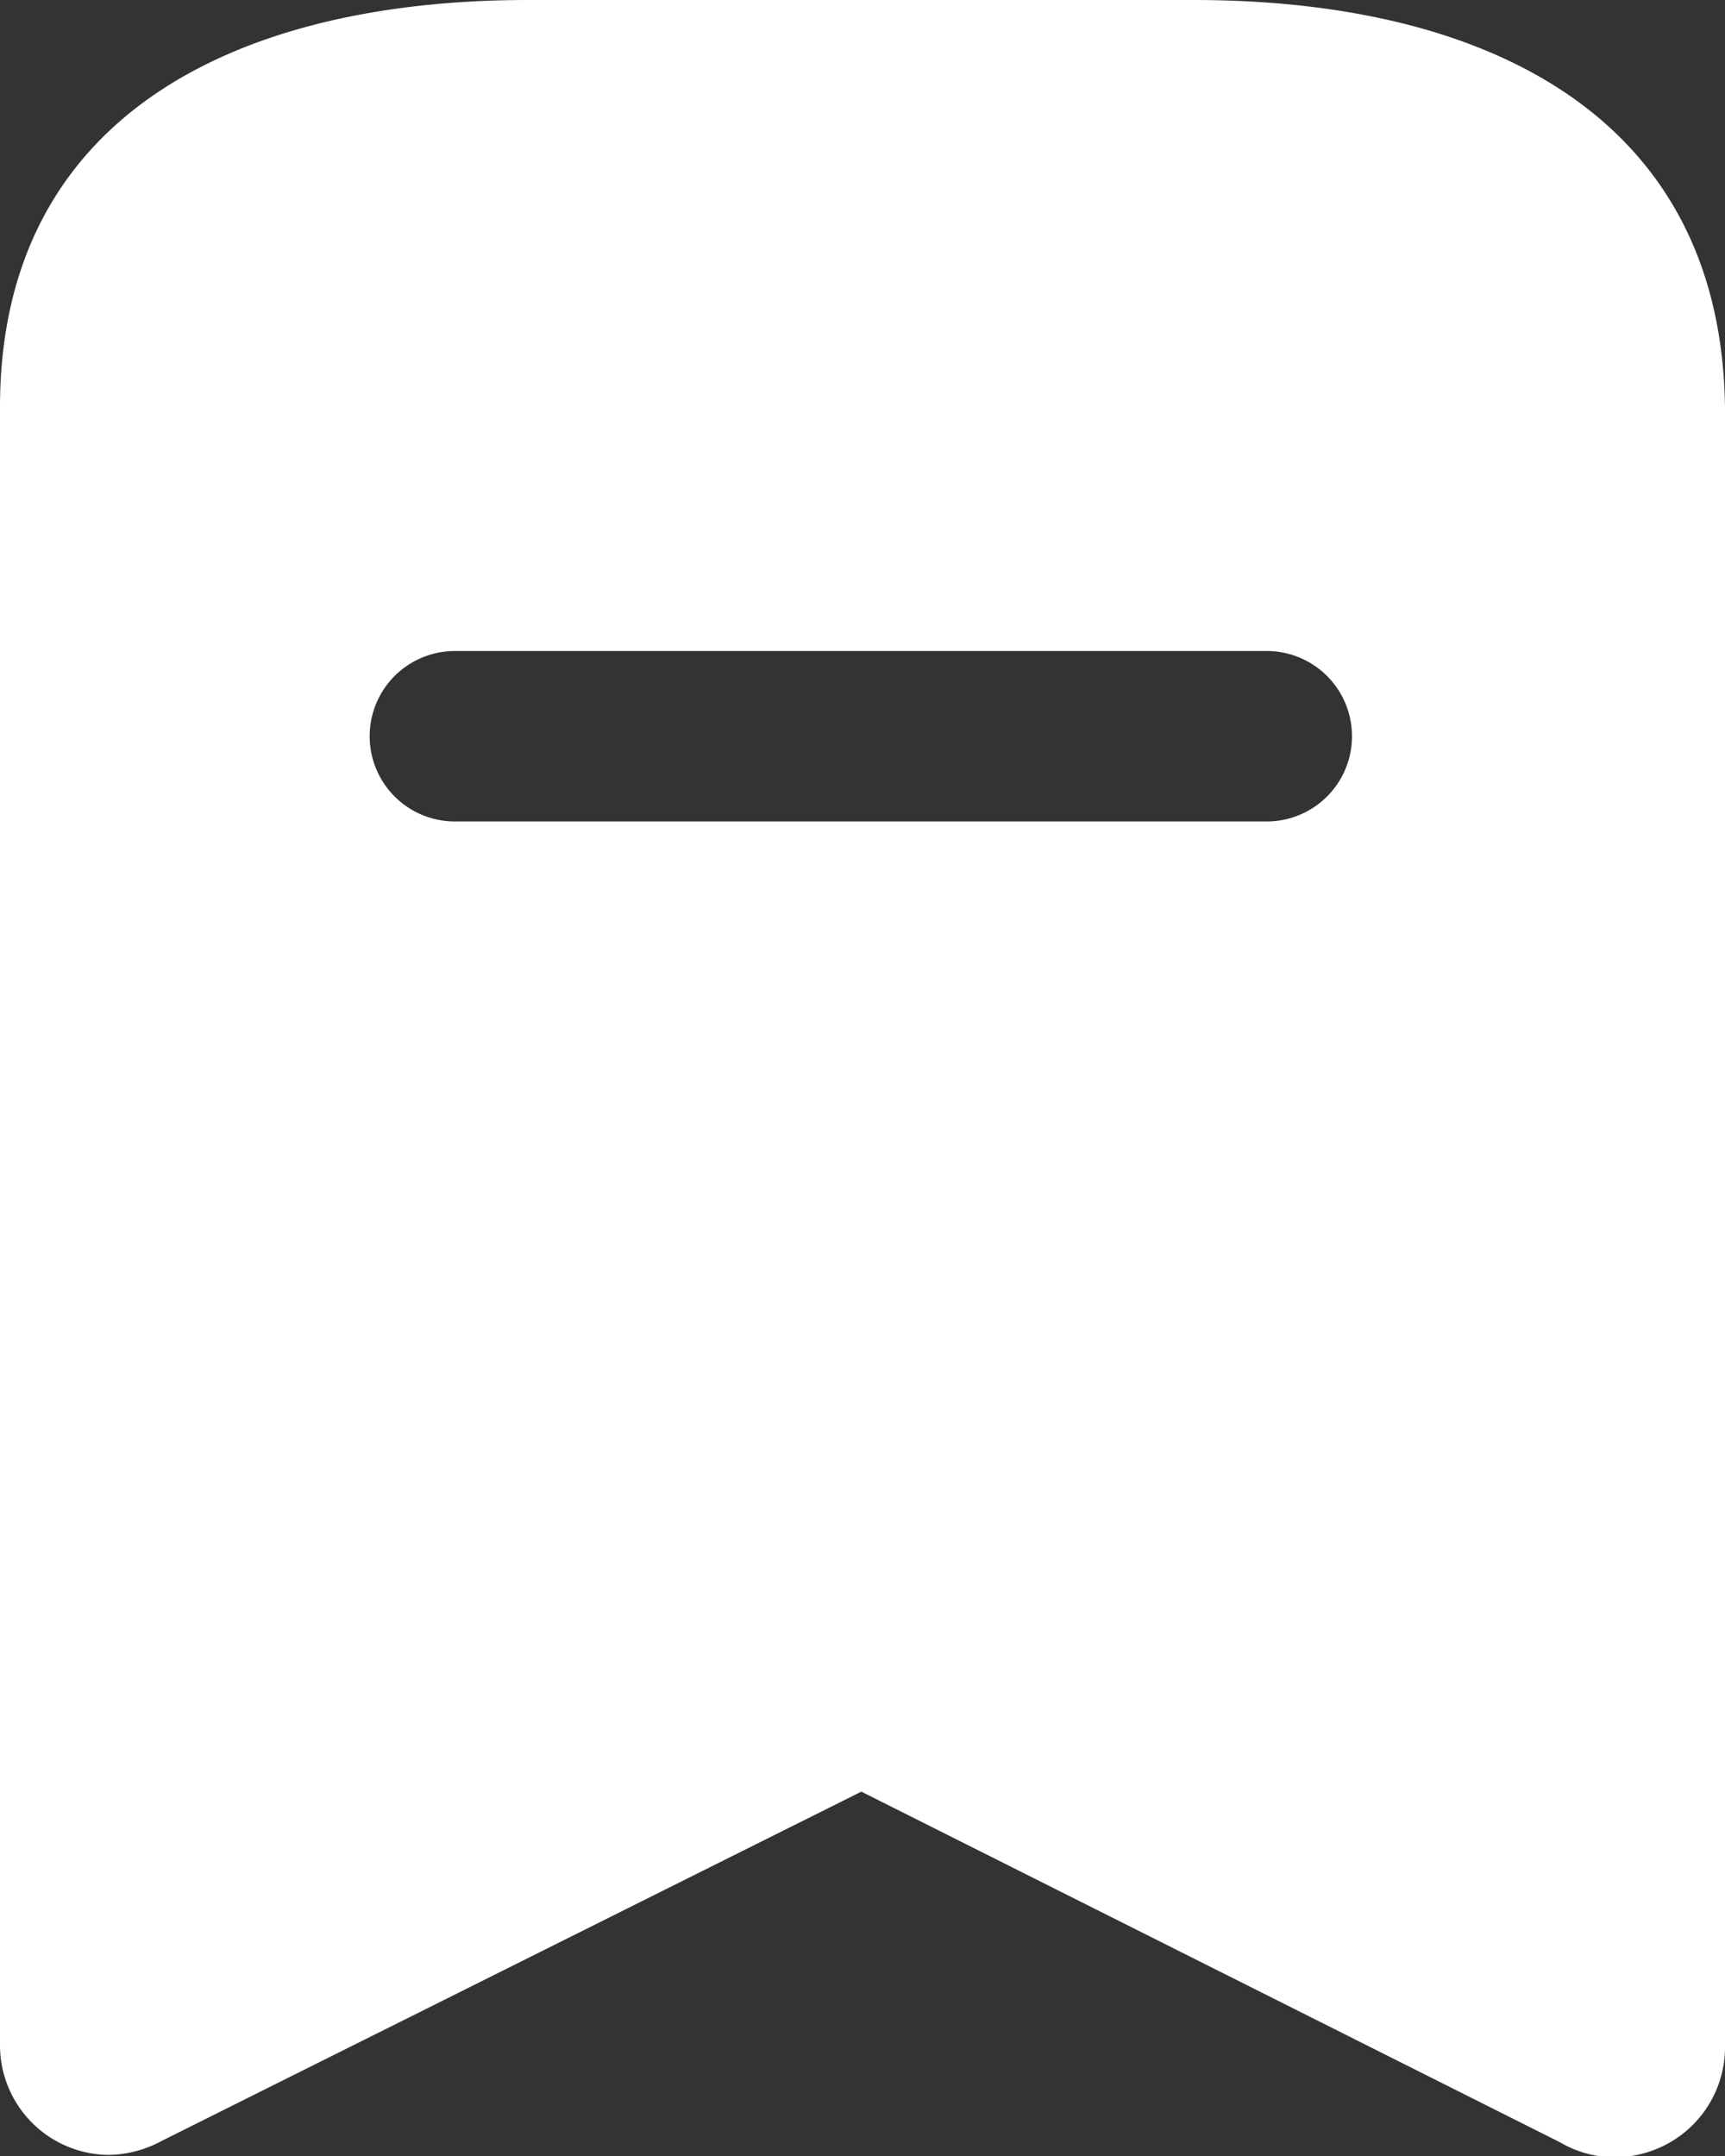 <svg xmlns="http://www.w3.org/2000/svg" width="5.161" height="6.452" viewBox="0 0 5.161 6.452">
  <rect x="0" y="0" width="5.161" height="6.452" fill="#333333" stroke="none"/>
  <path id="Path_15" data-name="Path 15" d="M3.571,0c.874,0,1.581.345,1.59,1.223h0v4.9a.329.329,0,0,1-.239.319.322.322,0,0,1-.255-.032h0L2.577,5.361.484,6.406a.343.343,0,0,1-.158.042A.328.328,0,0,1,0,6.119H0v-4.9C0,.345.71,0,1.58,0h1.99ZM3.79,1.948H1.361a.255.255,0,0,0,0,.51H3.79a.255.255,0,0,0,0-.51Z" transform="translate(0 0)" fill="#fff"/>
</svg>

